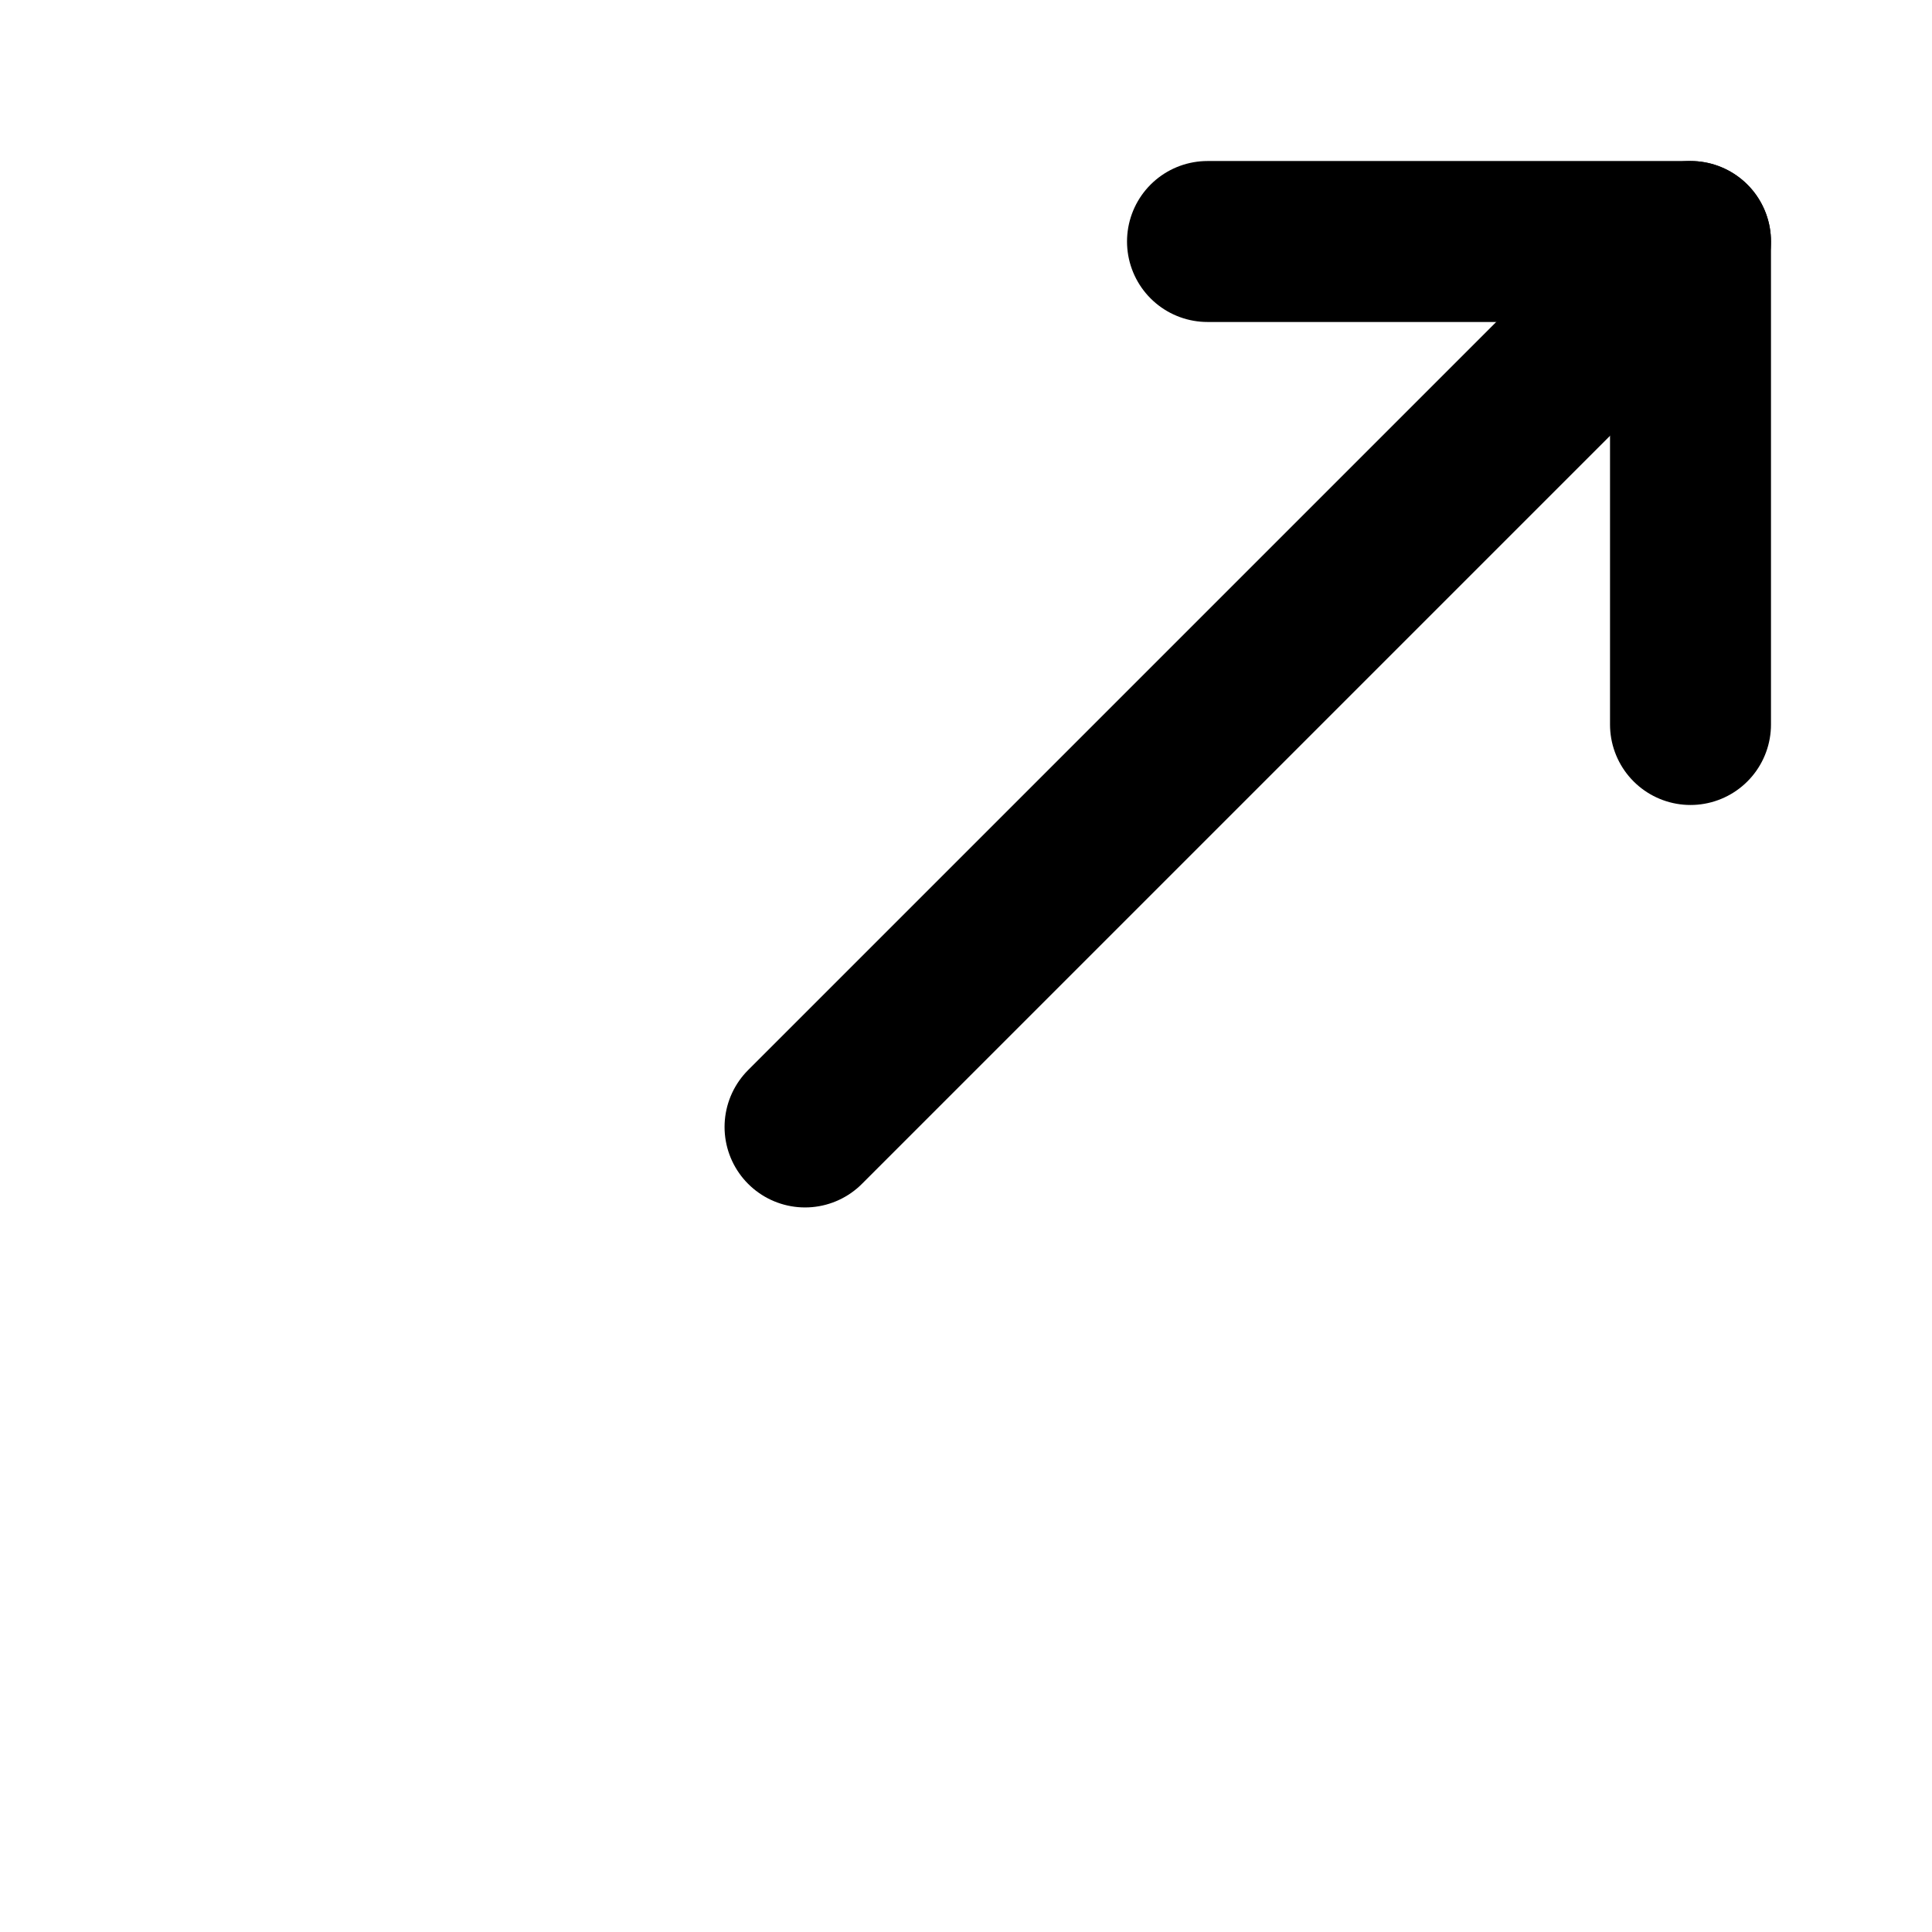 <svg width="16" height="16" viewBox="0 0 16 16" fill="none" xmlns="http://www.w3.org/2000/svg">
<path d="M10 2H14V6" stroke="black" stroke-width="1.333" stroke-linecap="round" stroke-linejoin="round"/>
<path d="M6.667 9.333L14 2" stroke="black" stroke-width="1.333" stroke-linecap="round" stroke-linejoin="round"/>
</svg>
